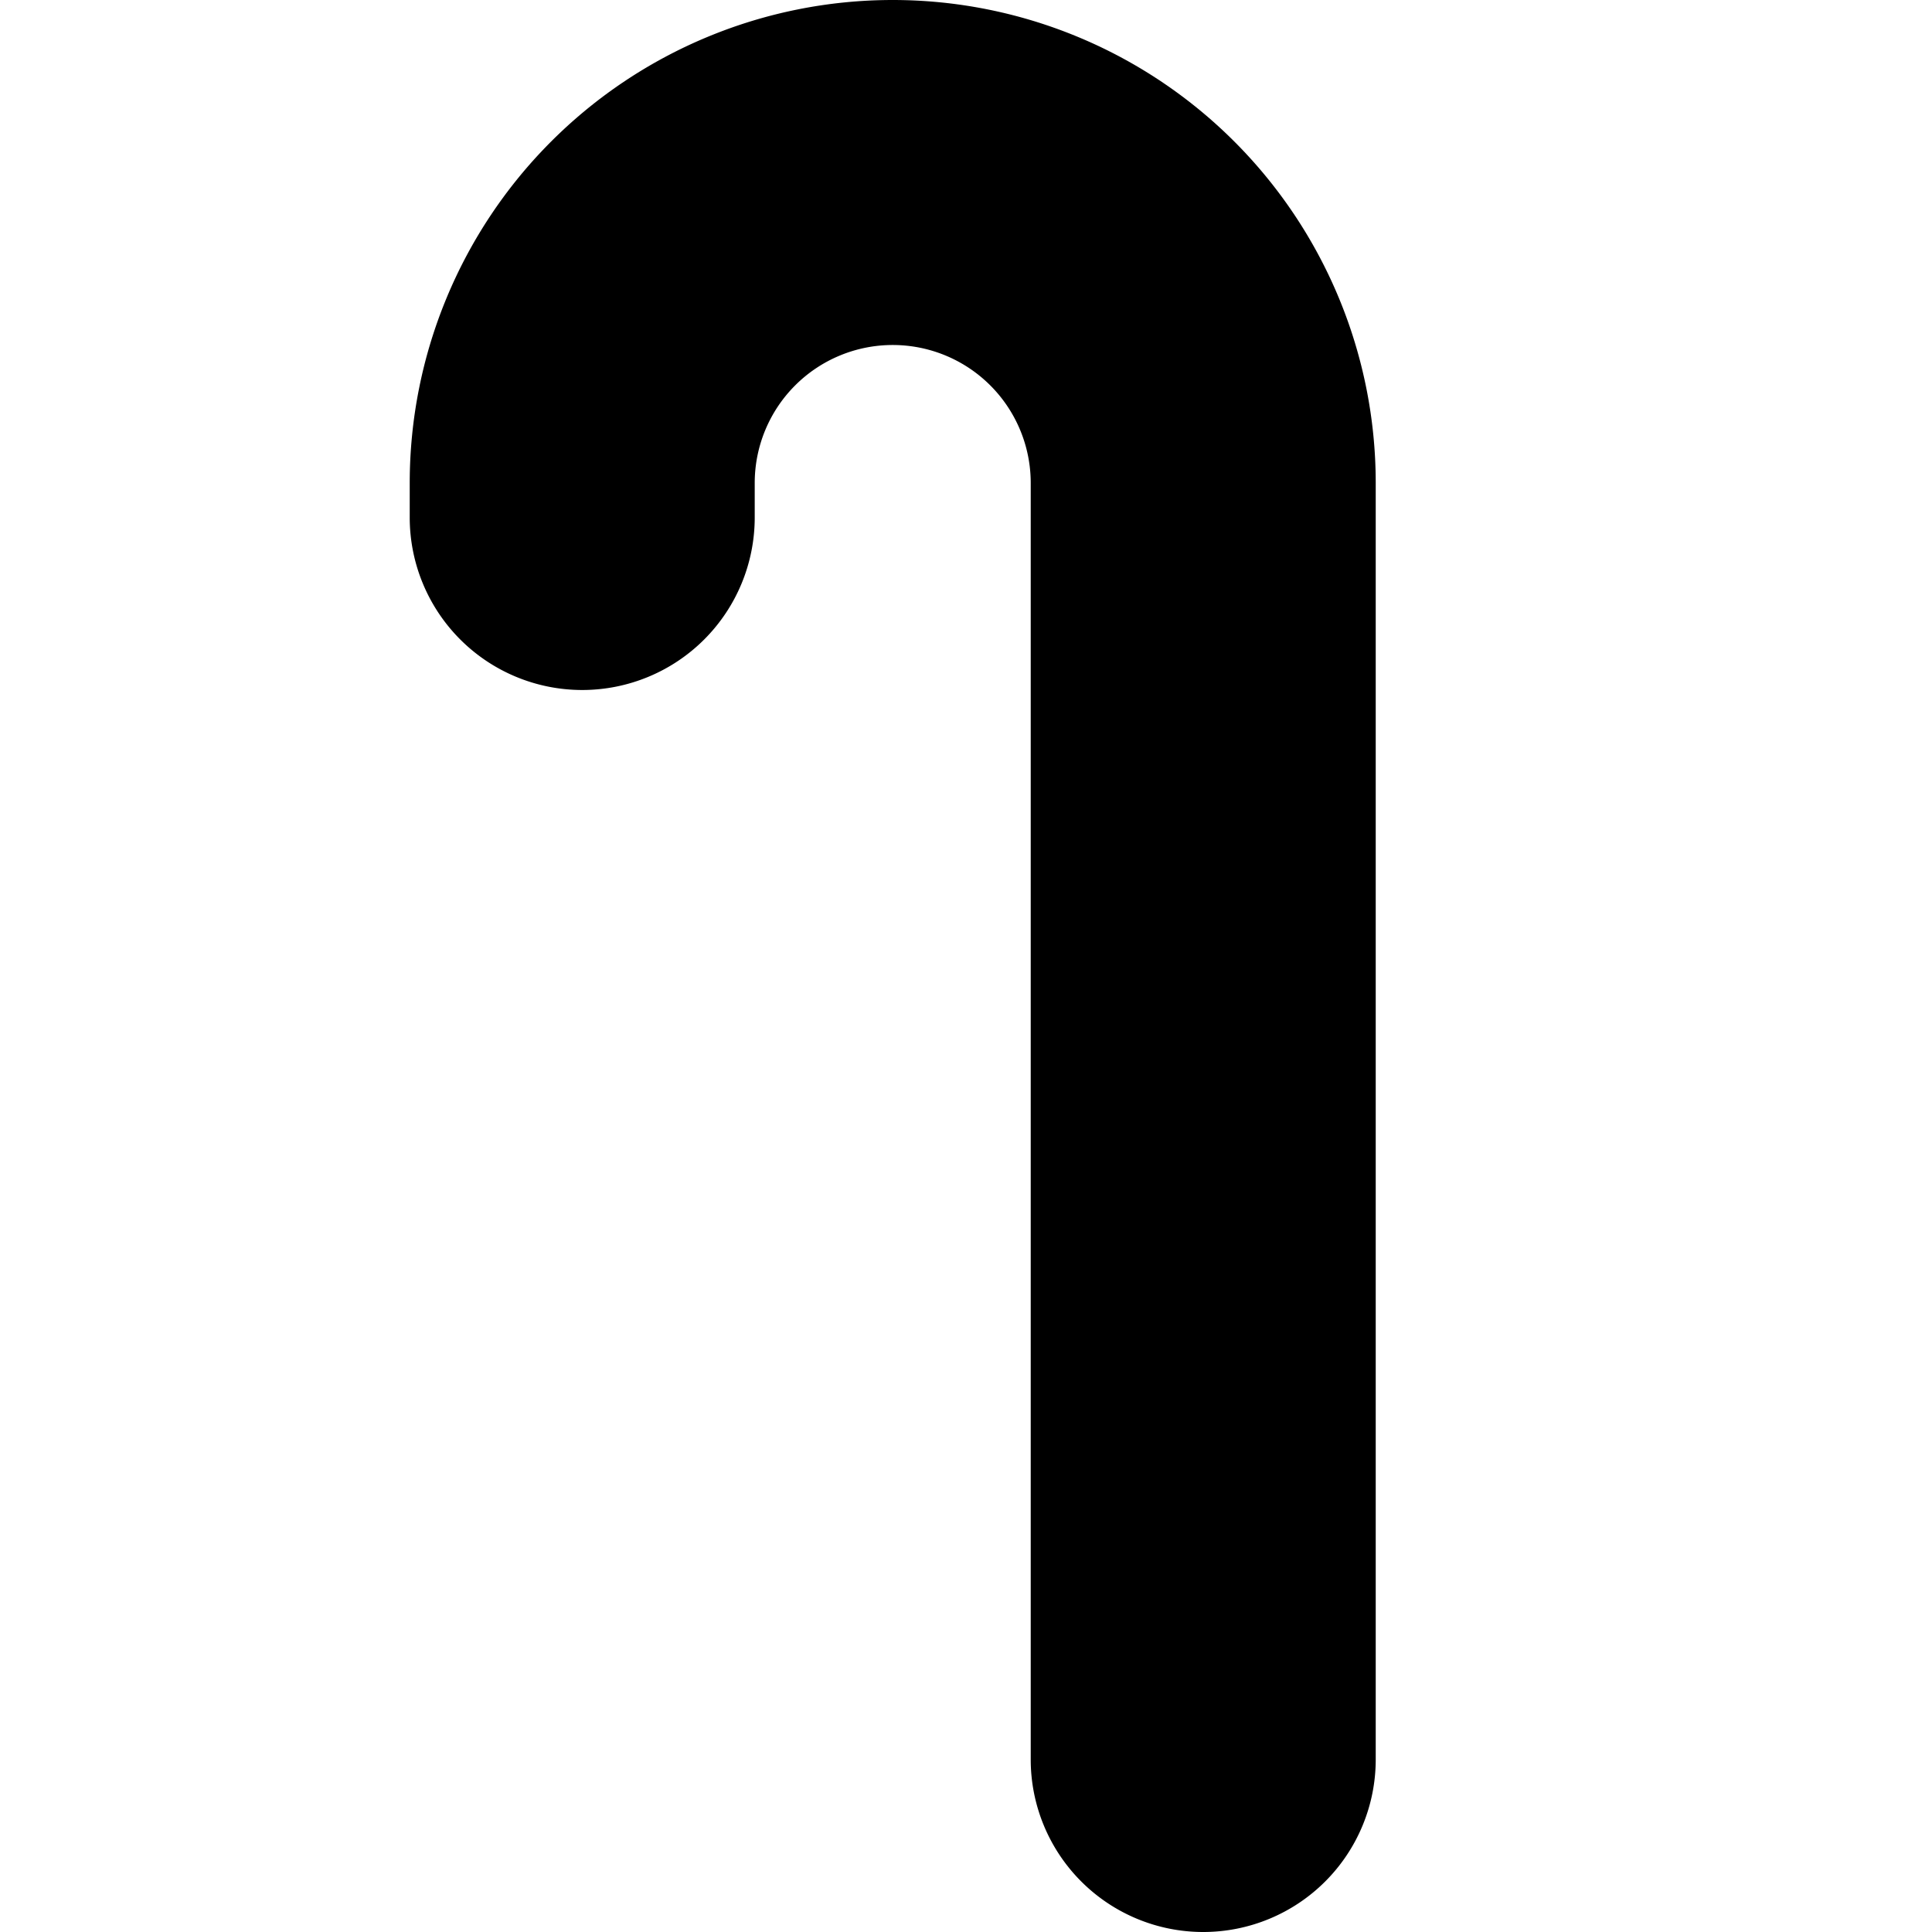 <svg xmlns="http://www.w3.org/2000/svg" width="3em" height="3em" viewBox="0 0 14 14"><path fill="currentColor" fill-rule="evenodd" d="M6.469 2.5a1 1 0 0 0-1 1v.25a1.25 1.25 0 1 1-2.5 0V3.5a3.5 3.5 0 1 1 7 0v9.25a1.25 1.25 0 1 1-2.5 0V3.5a1 1 0 0 0-1-1" clip-rule="evenodd"/></svg>